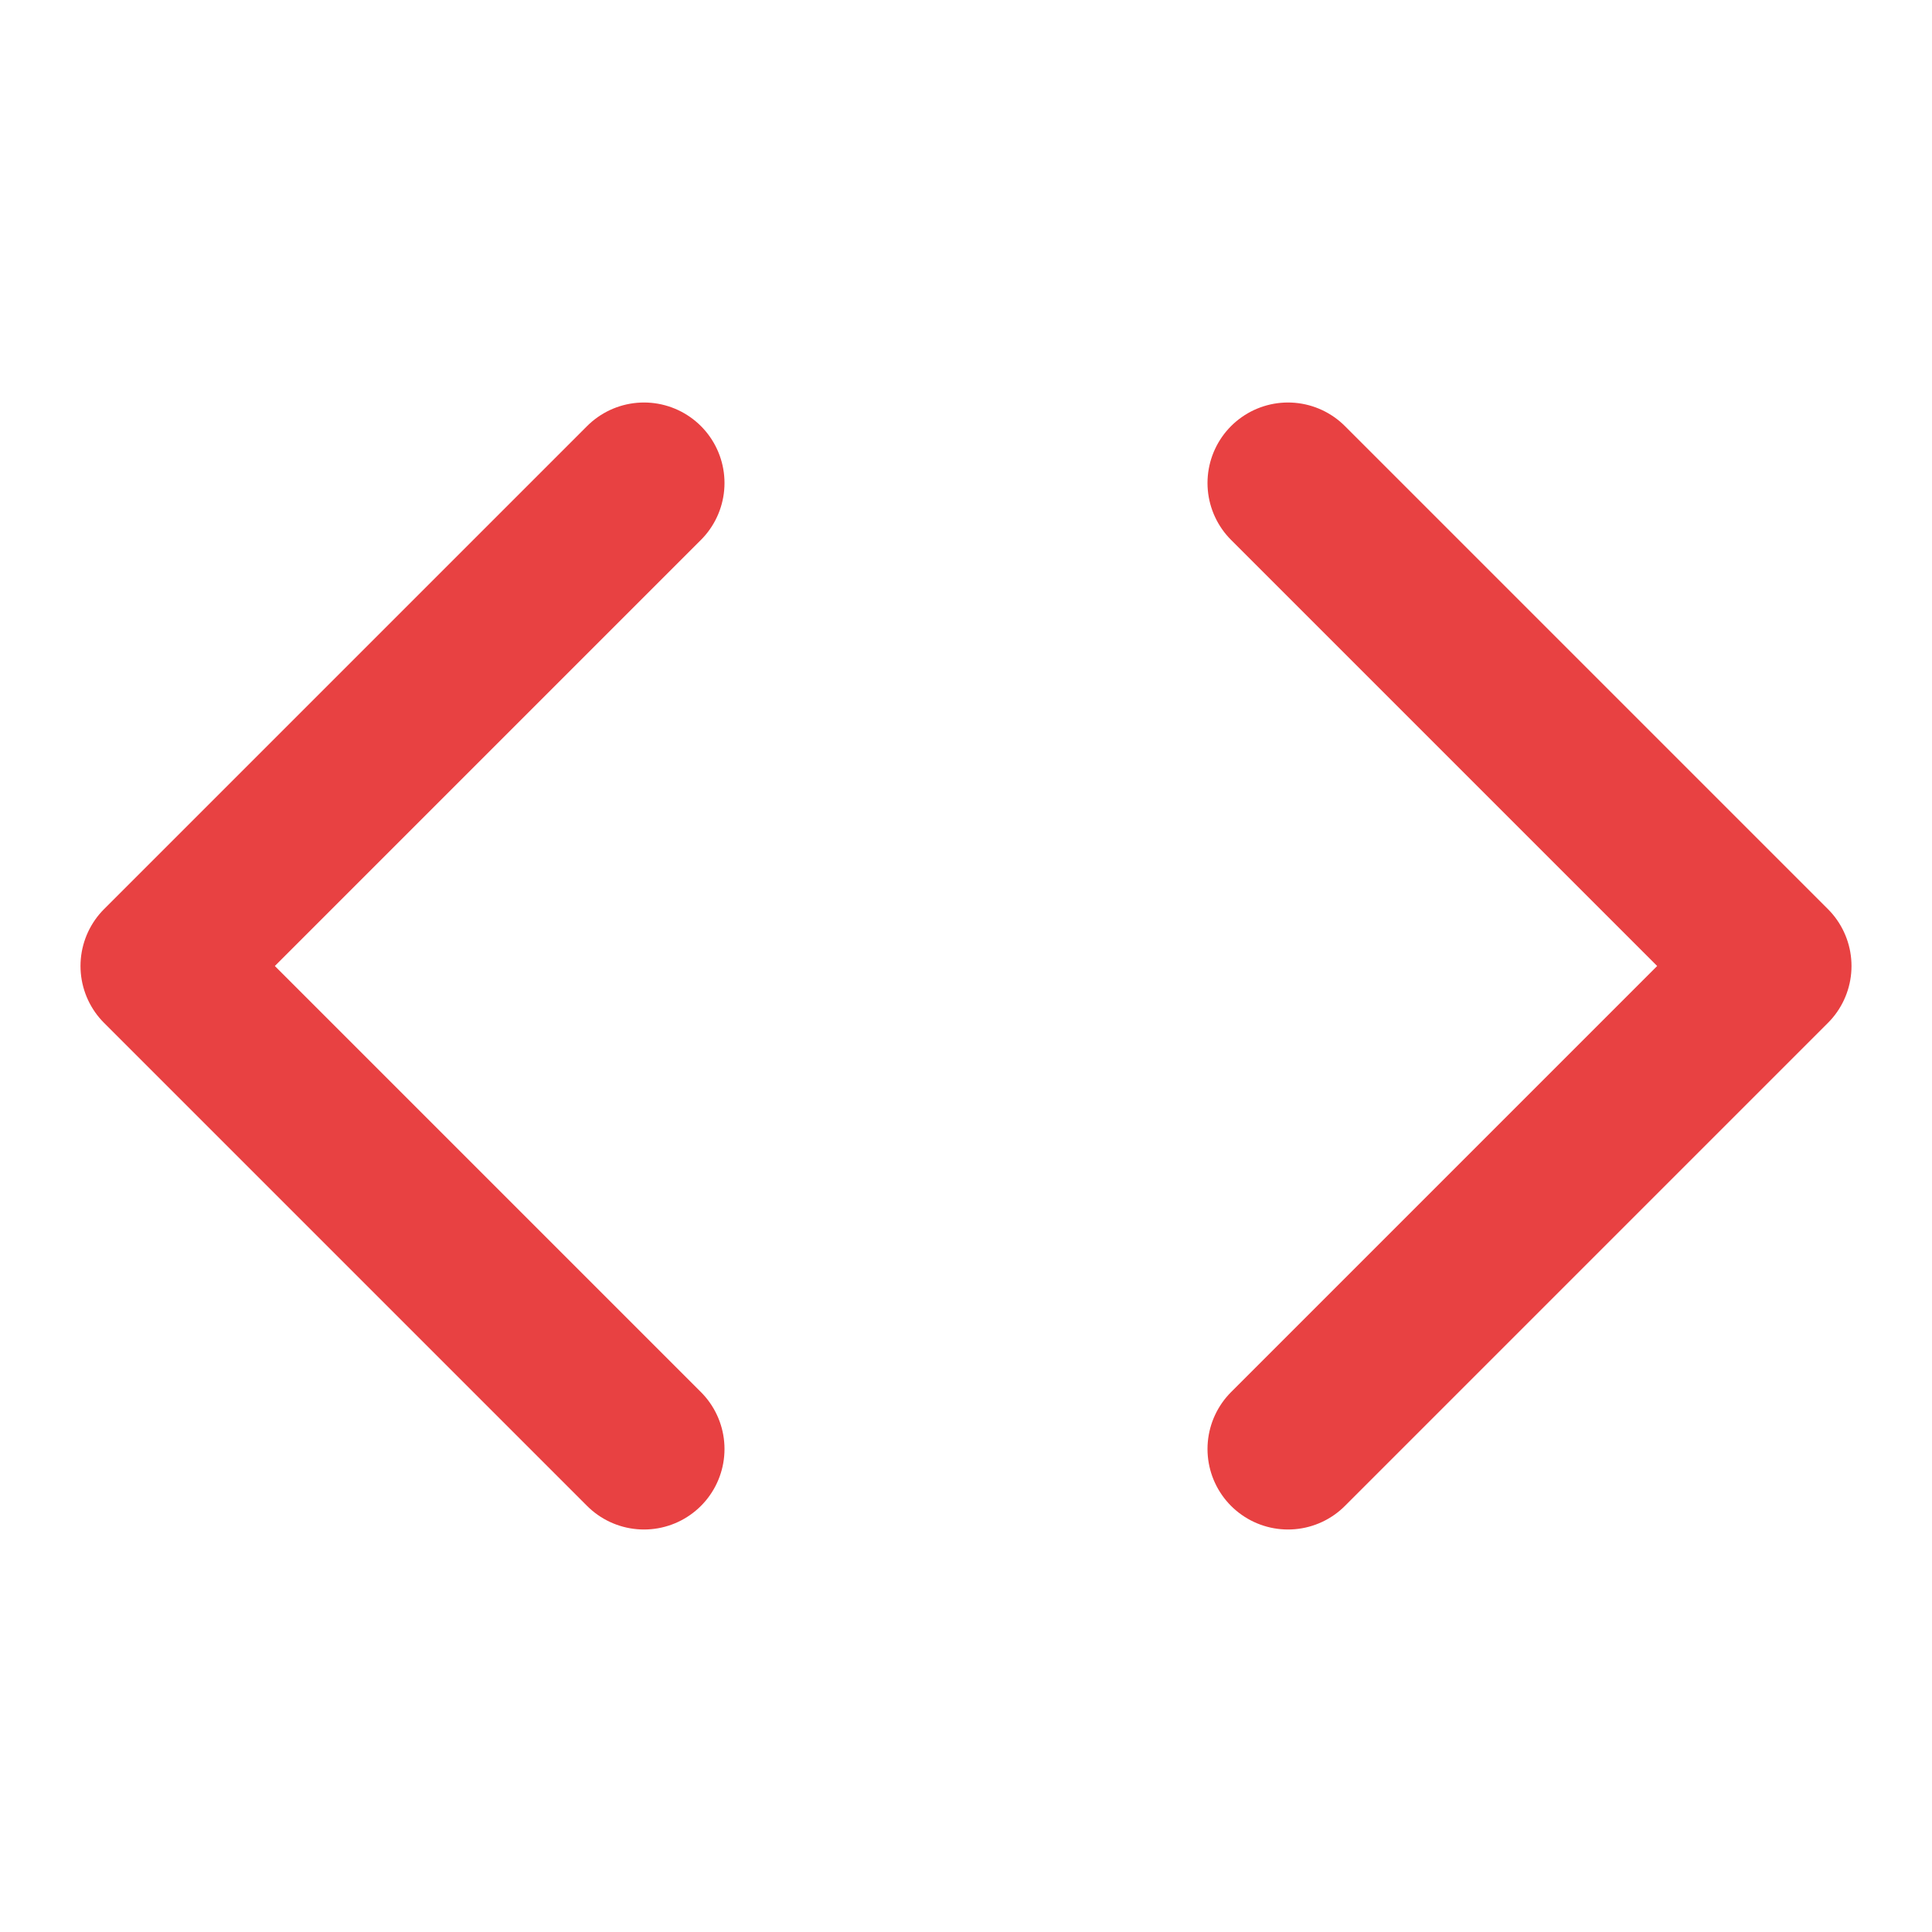  <svg style="color: #e84142; width: 50px; height: 50px;" xmlns="http://www.w3.org/2000/svg"
                    width="24" height="24" viewBox="0 0 24 24" fill="none" stroke="currentColor" stroke-width="2"
                    stroke-linecap="round" stroke-linejoin="round" class="w-6 h-6">
                        <polyline points="16 18 22 12 16 6"></polyline>
                        <polyline points="8 6 2 12 8 18"></polyline>
                    </svg>